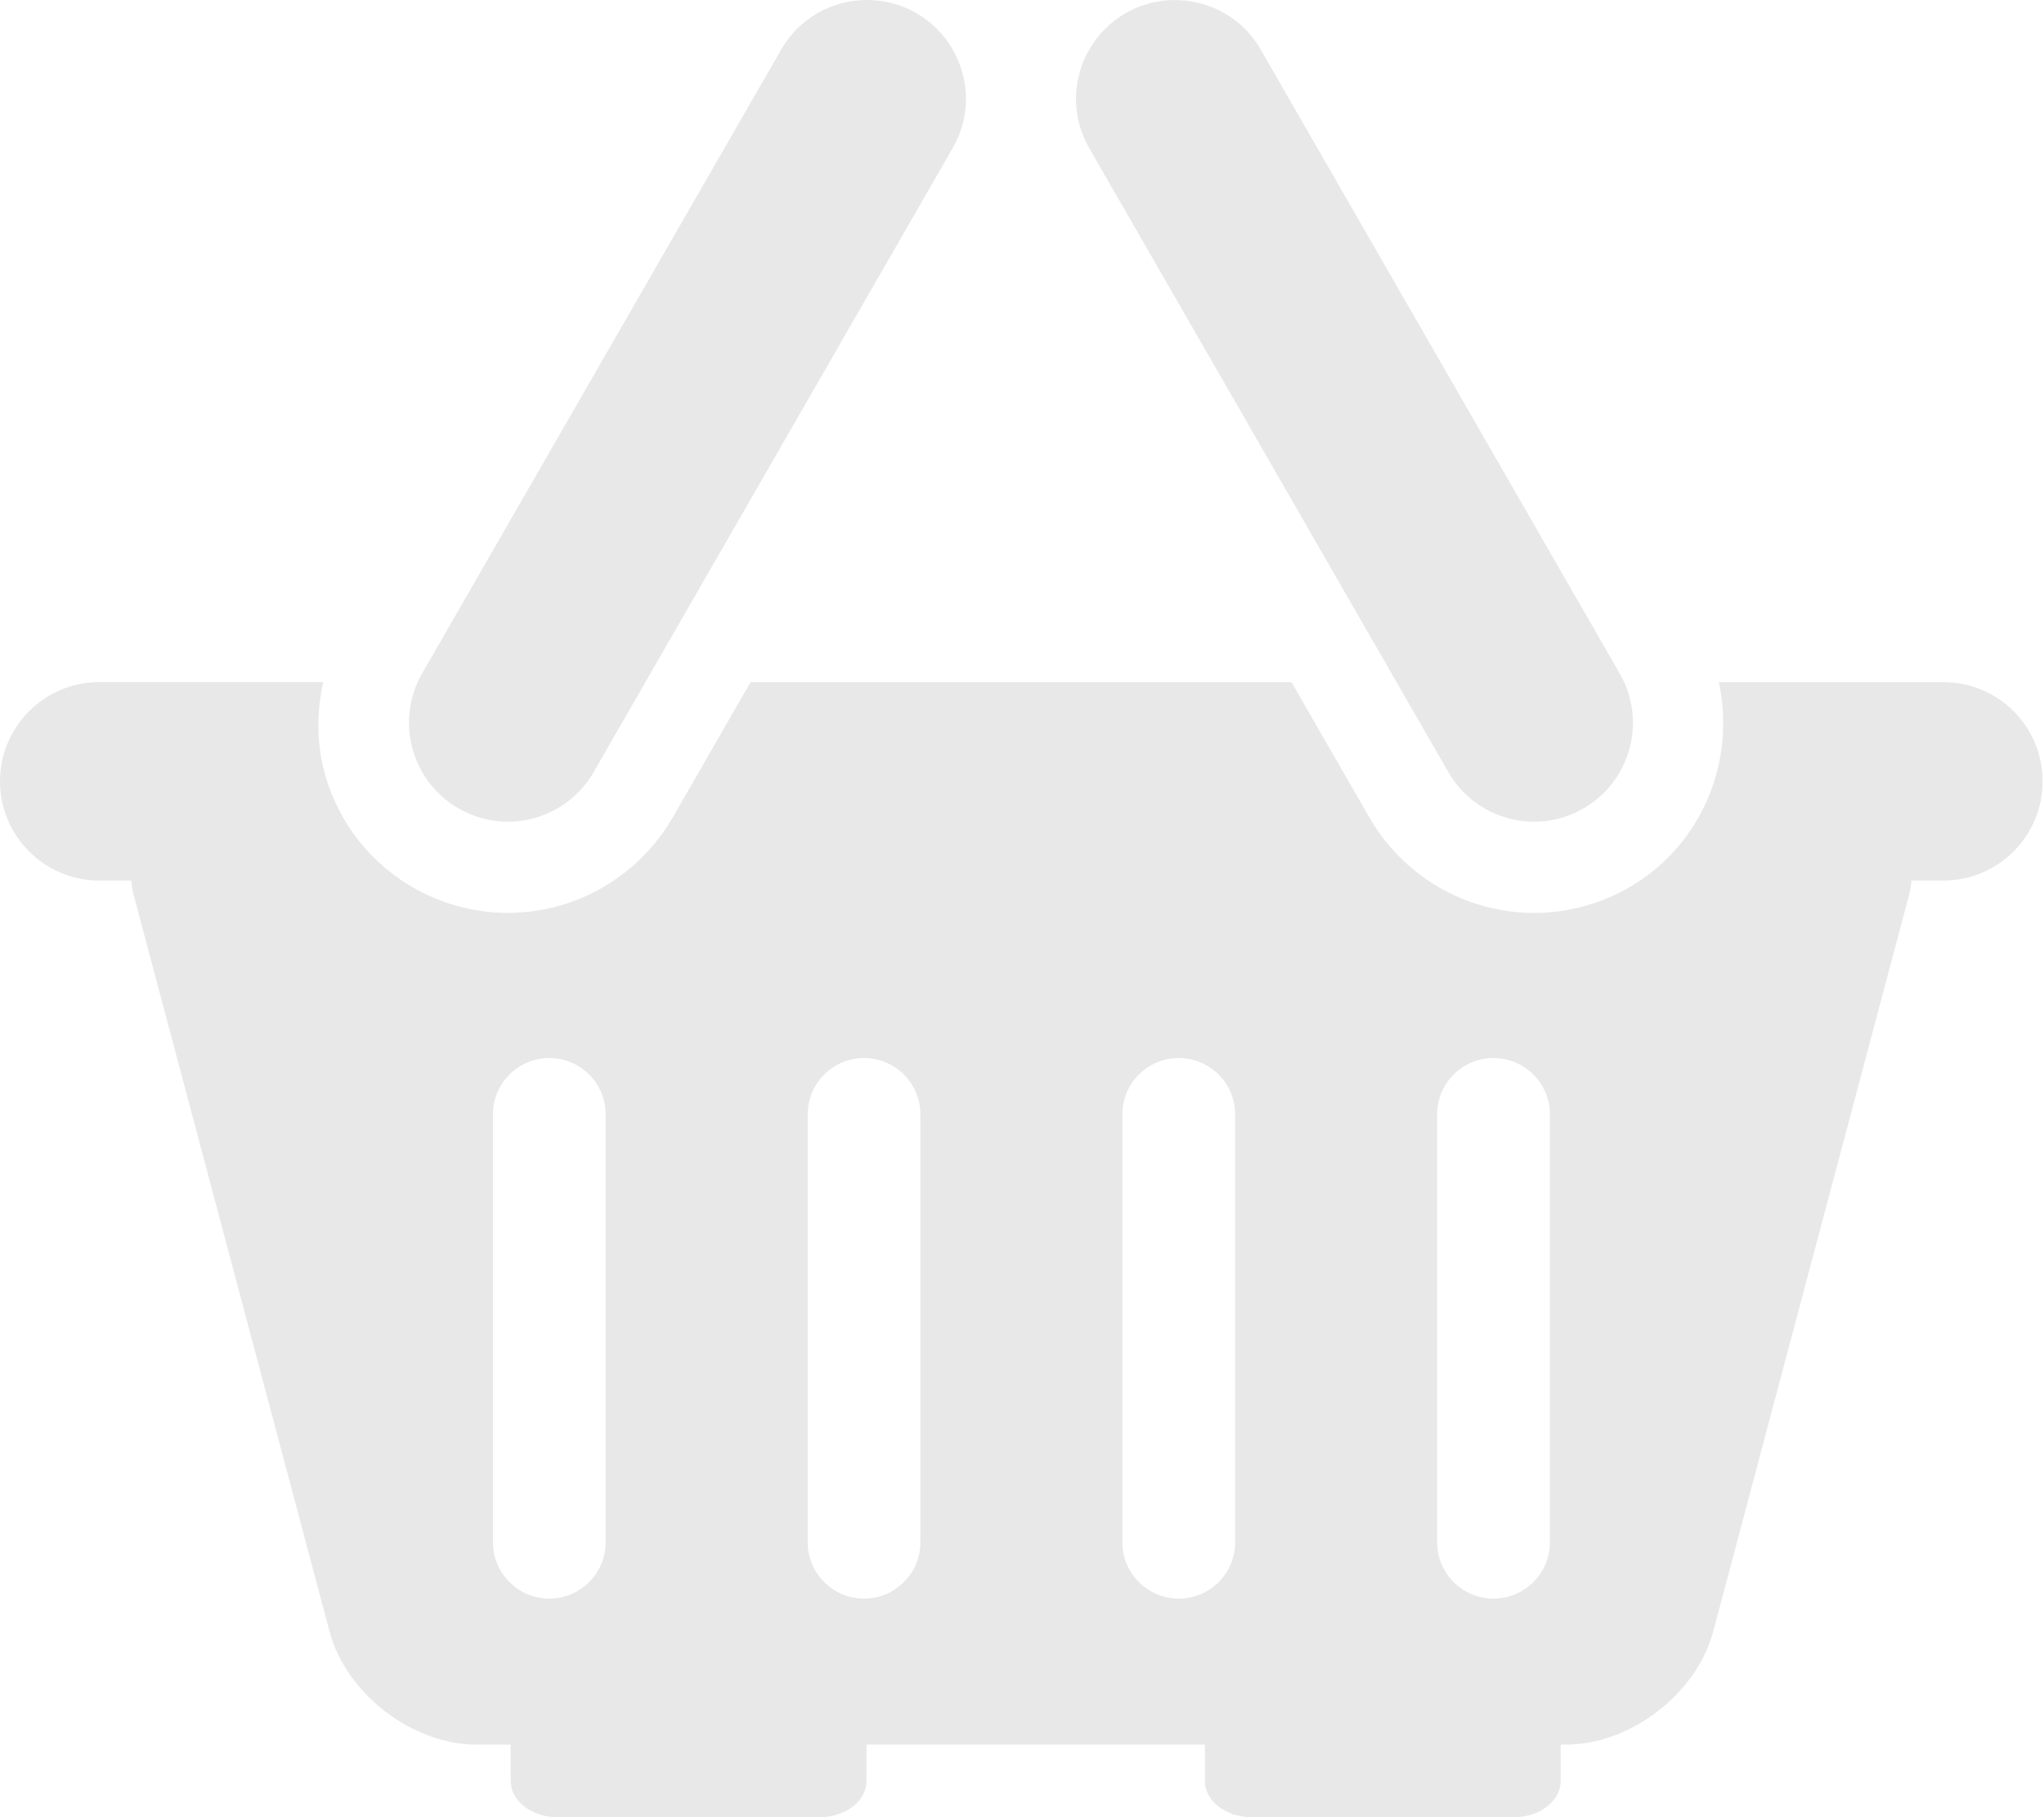 <svg width="108" height="96" viewBox="0 0 108 96" fill="none" xmlns="http://www.w3.org/2000/svg">
<path d="M81.06 43.411C81.919 43.411 82.784 43.2 83.585 42.755C85.299 41.811 86.272 40.037 86.28 38.212C86.286 37.345 86.075 36.467 85.629 35.662L66.657 2.695C65.711 0.969 63.917 0.003 62.075 0.003C61.22 0.003 60.359 0.207 59.558 0.647C57.836 1.605 56.867 3.371 56.852 5.204C56.852 6.07 57.063 6.949 57.509 7.75L76.486 40.719C77.438 42.438 79.224 43.411 81.06 43.411Z" fill="#E8E8E8"/>
<path d="M24.306 42.752C25.114 43.2 25.975 43.409 26.828 43.409C28.672 43.409 30.458 42.436 31.41 40.716L50.382 7.748C50.828 6.944 51.041 6.067 51.041 5.202C51.024 3.368 50.056 1.603 48.336 0.644C47.535 0.205 46.667 0 45.81 0C43.965 0 42.18 0.966 41.234 2.693L22.258 35.657C21.812 36.464 21.603 37.34 21.609 38.207C21.624 40.037 22.594 41.809 24.306 42.752Z" fill="#E8E8E8"/>
<path d="M102.682 36.037H90.817C91.738 40.264 89.892 44.776 85.909 46.981C84.422 47.795 82.75 48.228 81.06 48.228C77.414 48.228 74.046 46.246 72.274 43.041C72.311 43.12 68.24 36.037 68.24 36.037H39.657L35.614 43.066C33.818 46.262 30.468 48.226 26.828 48.226C25.145 48.226 23.464 47.792 21.986 46.979C19.638 45.678 17.932 43.538 17.189 40.965C16.72 39.33 16.72 37.645 17.075 36.035H5.245C2.356 36.035 0 38.379 0 41.28C0 44.167 2.356 46.519 5.245 46.519H6.93C6.963 46.76 6.981 46.996 7.052 47.241L17.414 86.196C18.287 89.479 21.783 92.166 25.177 92.166H26.984C26.984 92.166 26.984 93.022 26.984 94.082C26.984 95.143 28.089 96 29.45 96H43.319C44.682 96 45.785 95.143 45.785 94.082V92.166H63.663C63.663 92.166 63.663 93.022 63.663 94.082C63.663 95.143 64.767 96 66.128 96H79.998C81.361 96 82.463 95.143 82.463 94.082V92.166H82.75C86.145 92.166 89.643 89.479 90.52 86.196L100.882 47.241C100.944 46.998 100.971 46.76 100.998 46.519H102.677C105.582 46.519 107.926 44.167 107.926 41.28C107.931 38.381 105.587 36.037 102.682 36.037ZM32 81.48C32 83.12 30.666 84.453 29.027 84.453C27.379 84.453 26.047 83.119 26.047 81.48V58.869C26.047 57.223 27.379 55.896 29.027 55.896C30.666 55.896 32 57.224 32 58.869V81.48ZM48.631 81.48C48.631 83.12 47.297 84.453 45.651 84.453C44.01 84.453 42.678 83.119 42.678 81.48V58.869C42.678 57.223 44.012 55.896 45.651 55.896C47.299 55.896 48.631 57.224 48.631 58.869V81.48ZM65.262 81.48C65.262 83.12 63.928 84.453 62.284 84.453C60.636 84.453 59.304 83.119 59.304 81.48V58.869C59.304 57.223 60.639 55.896 62.284 55.896C63.928 55.896 65.262 57.224 65.262 58.869V81.48ZM81.892 81.48C81.892 83.12 80.556 84.453 78.913 84.453C77.271 84.453 75.935 83.119 75.935 81.48V58.869C75.935 57.223 77.271 55.896 78.913 55.896C80.557 55.896 81.892 57.224 81.892 58.869V81.48Z" fill="#E8E8E8"/>
</svg>
